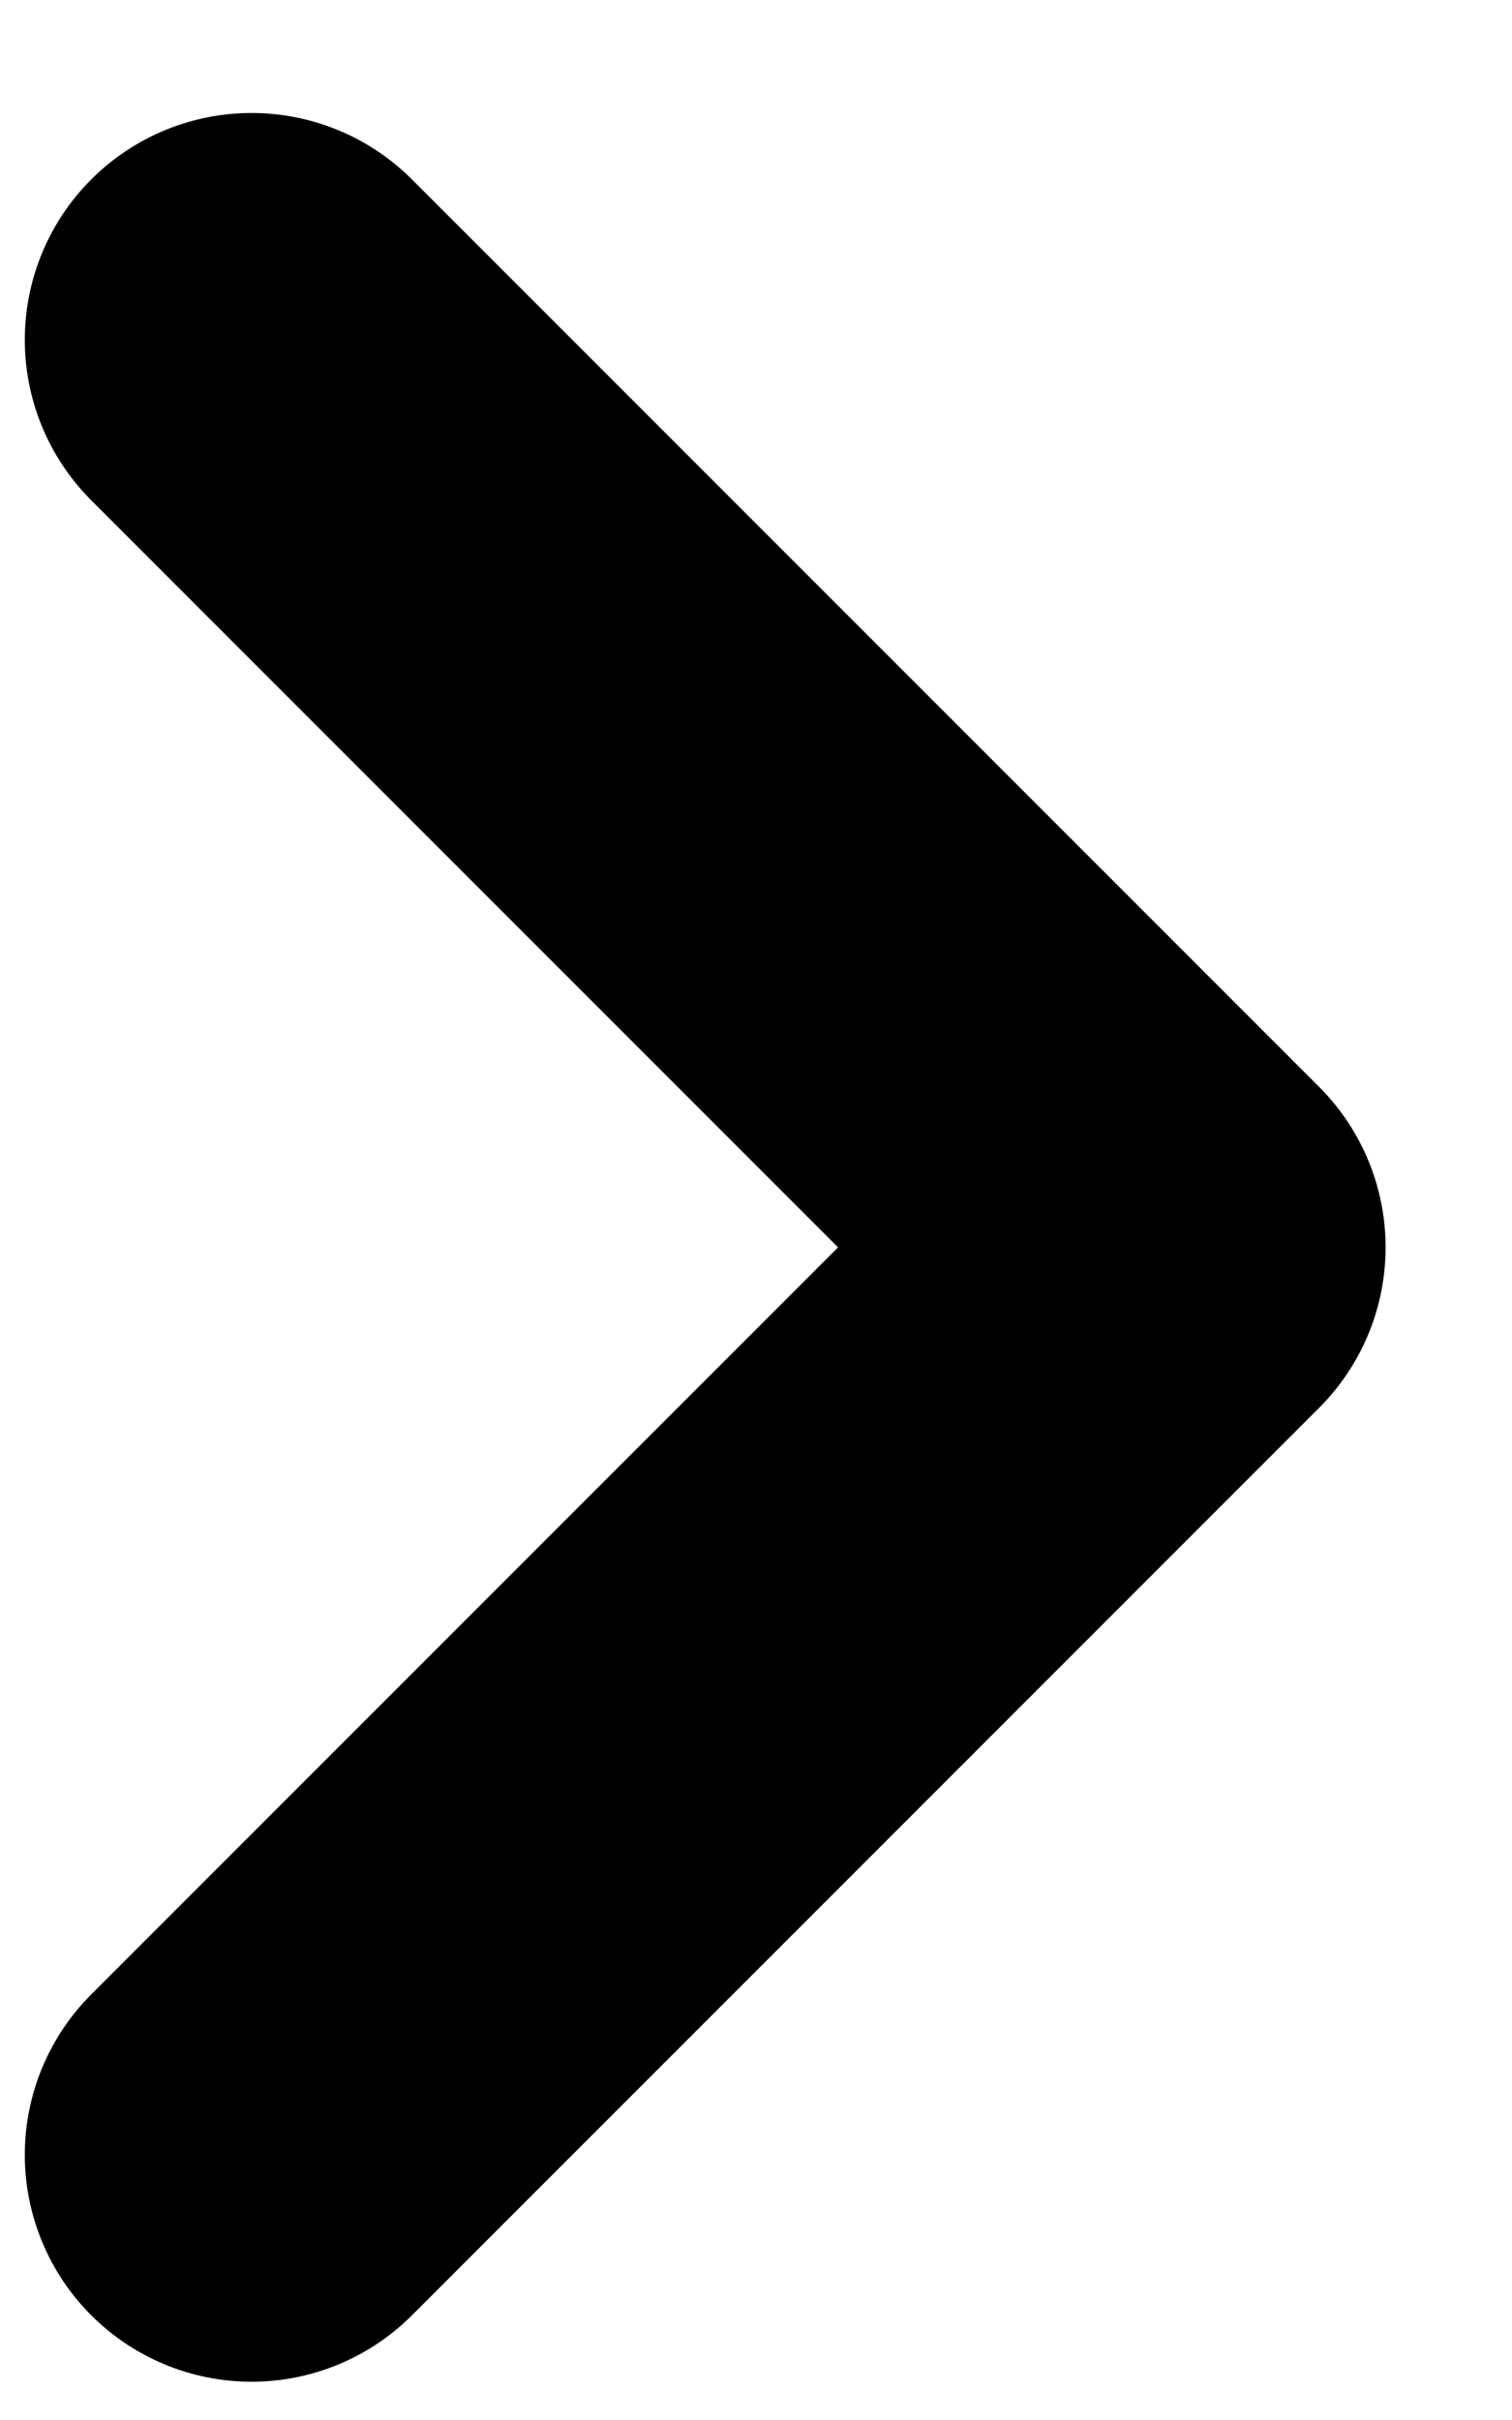 <svg width="10" height="16" viewBox="0 0 10 16" fill="none" xmlns="http://www.w3.org/2000/svg">
<path d="M1.664 14.247L7.664 8.247L1.664 2.247" stroke="black" stroke-width="3" stroke-linecap="round" stroke-linejoin="round"/>
</svg>
